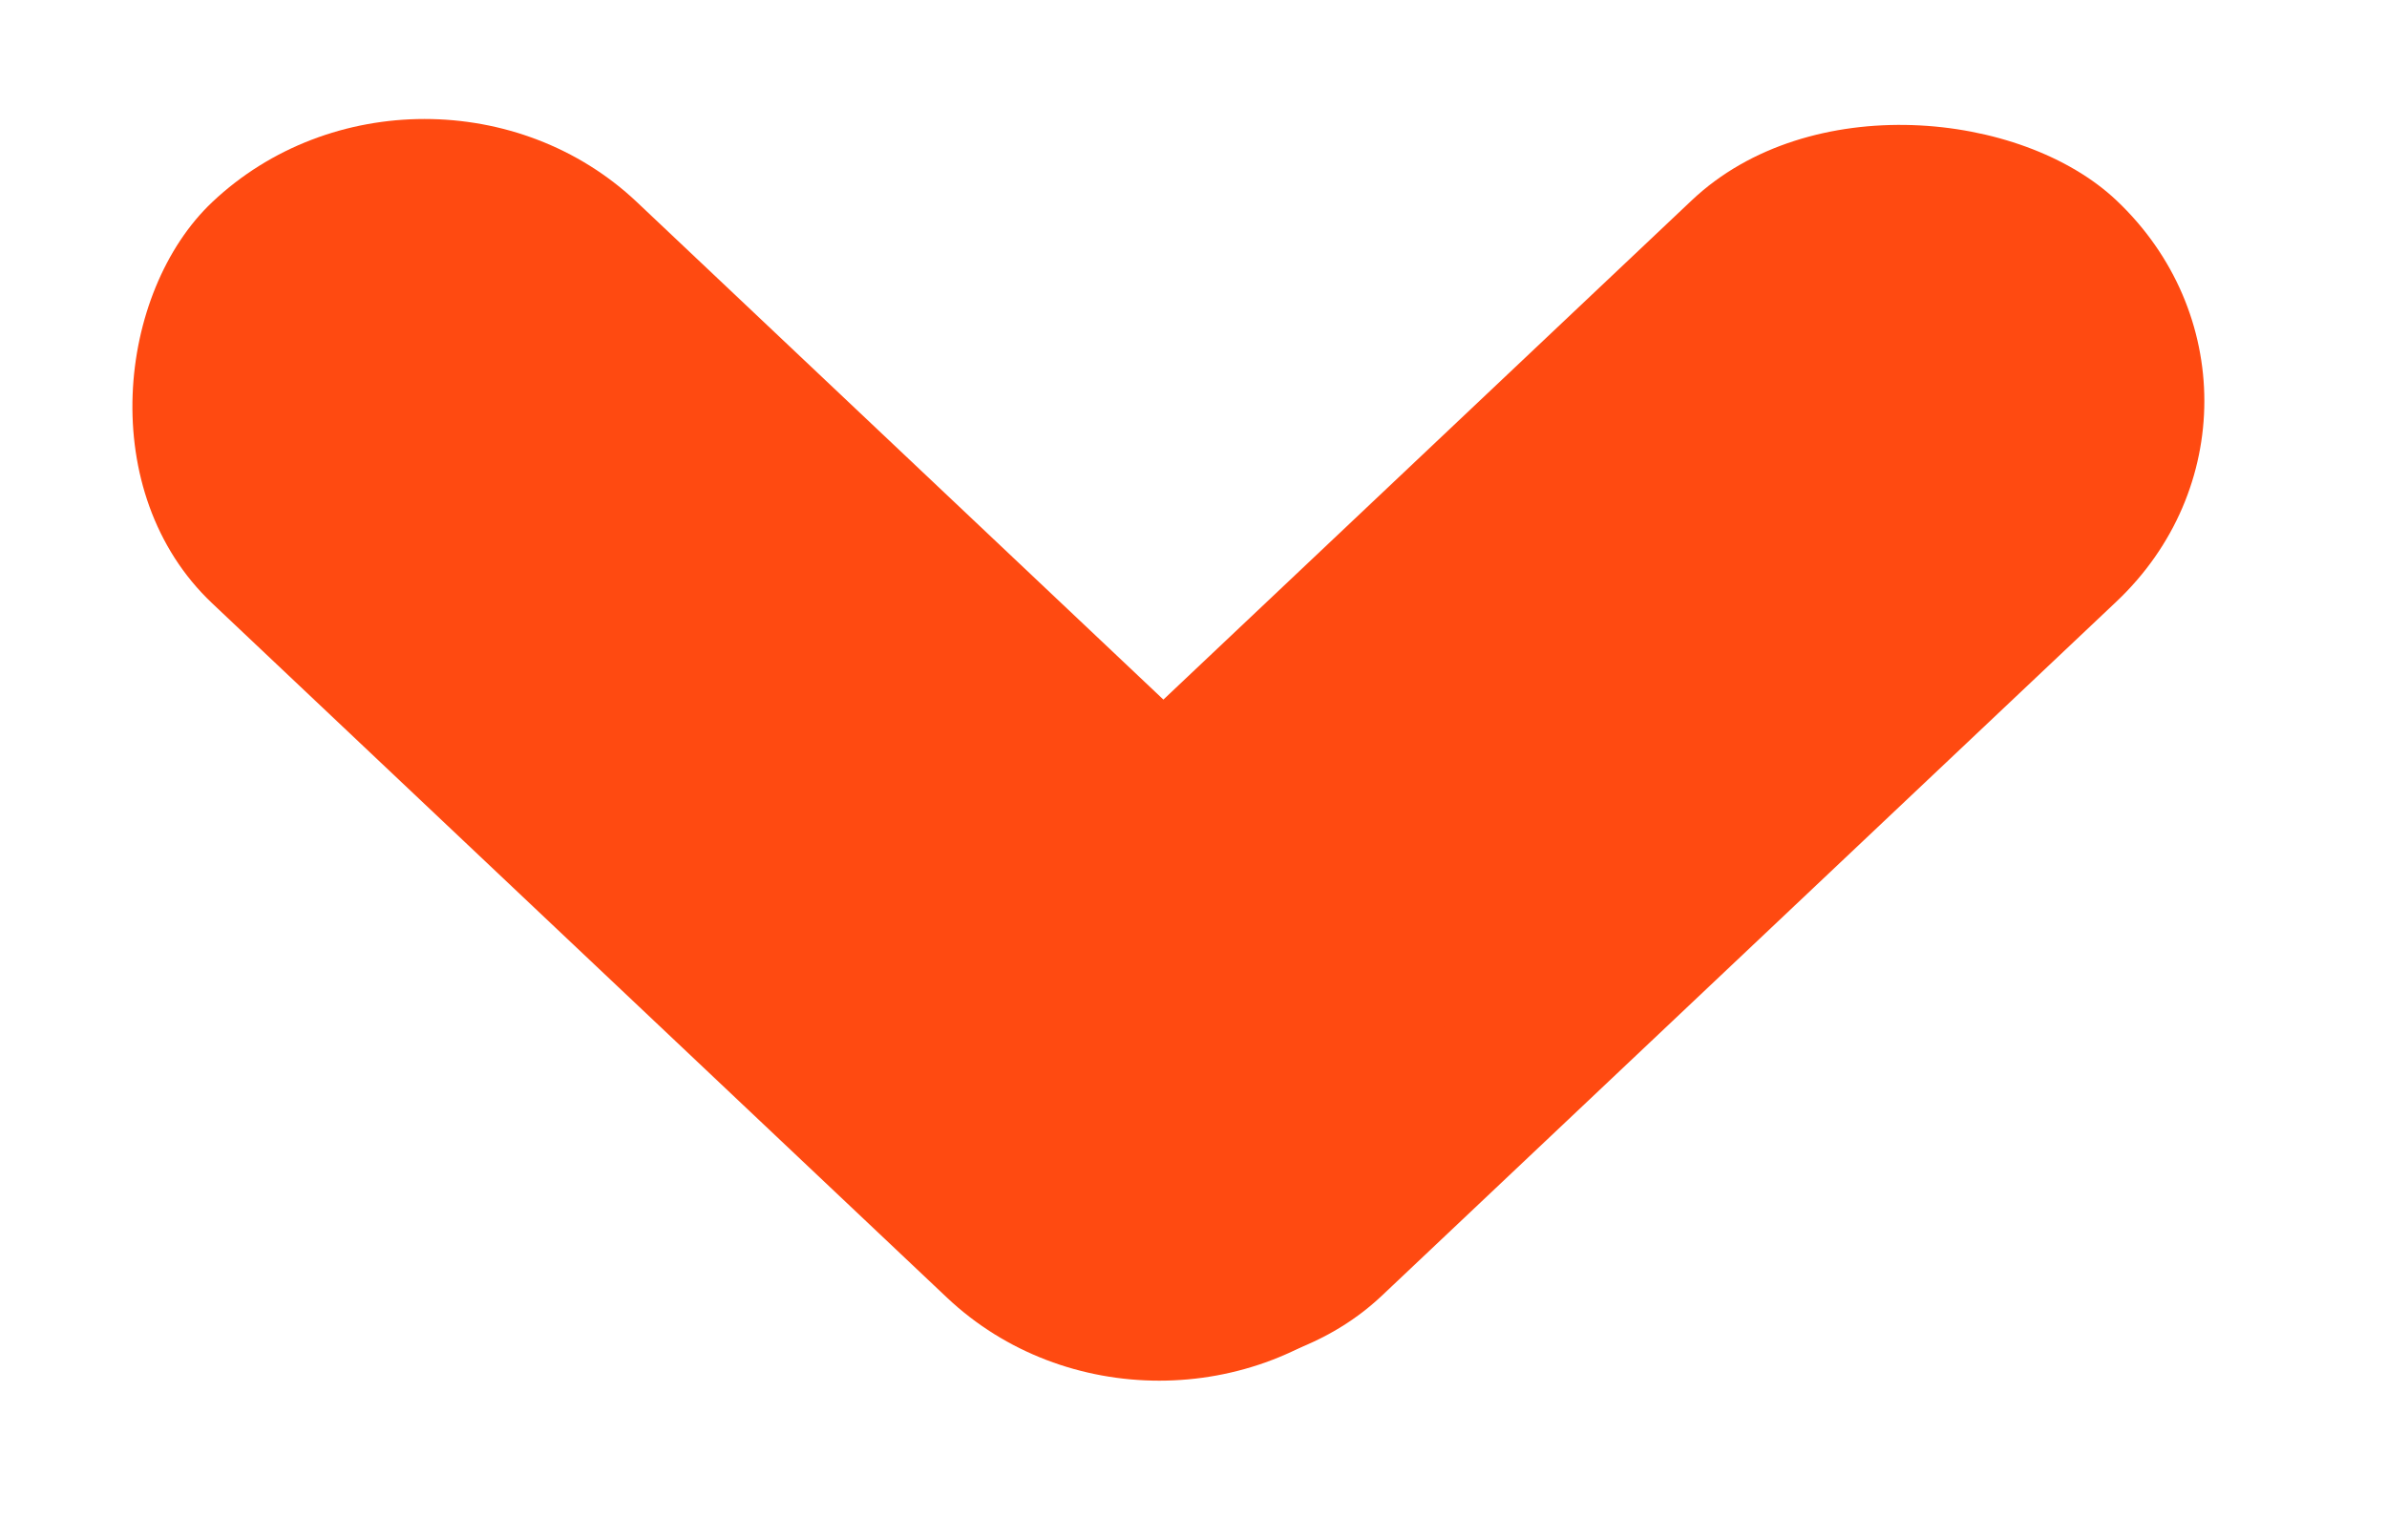 <svg width="31" height="20" viewBox="0 0 31 20" fill="none" xmlns="http://www.w3.org/2000/svg">
<rect width="20.71" height="7.586" rx="3.793" transform="matrix(0.727 -0.687 0.727 0.687 9.672 14.224)" fill="#FF4A11"/>
<rect width="20.71" height="7.586" rx="3.793" transform="matrix(0.727 0.687 -0.727 0.687 5.514 0.019)" fill="#FF4A11"/>
</svg>
